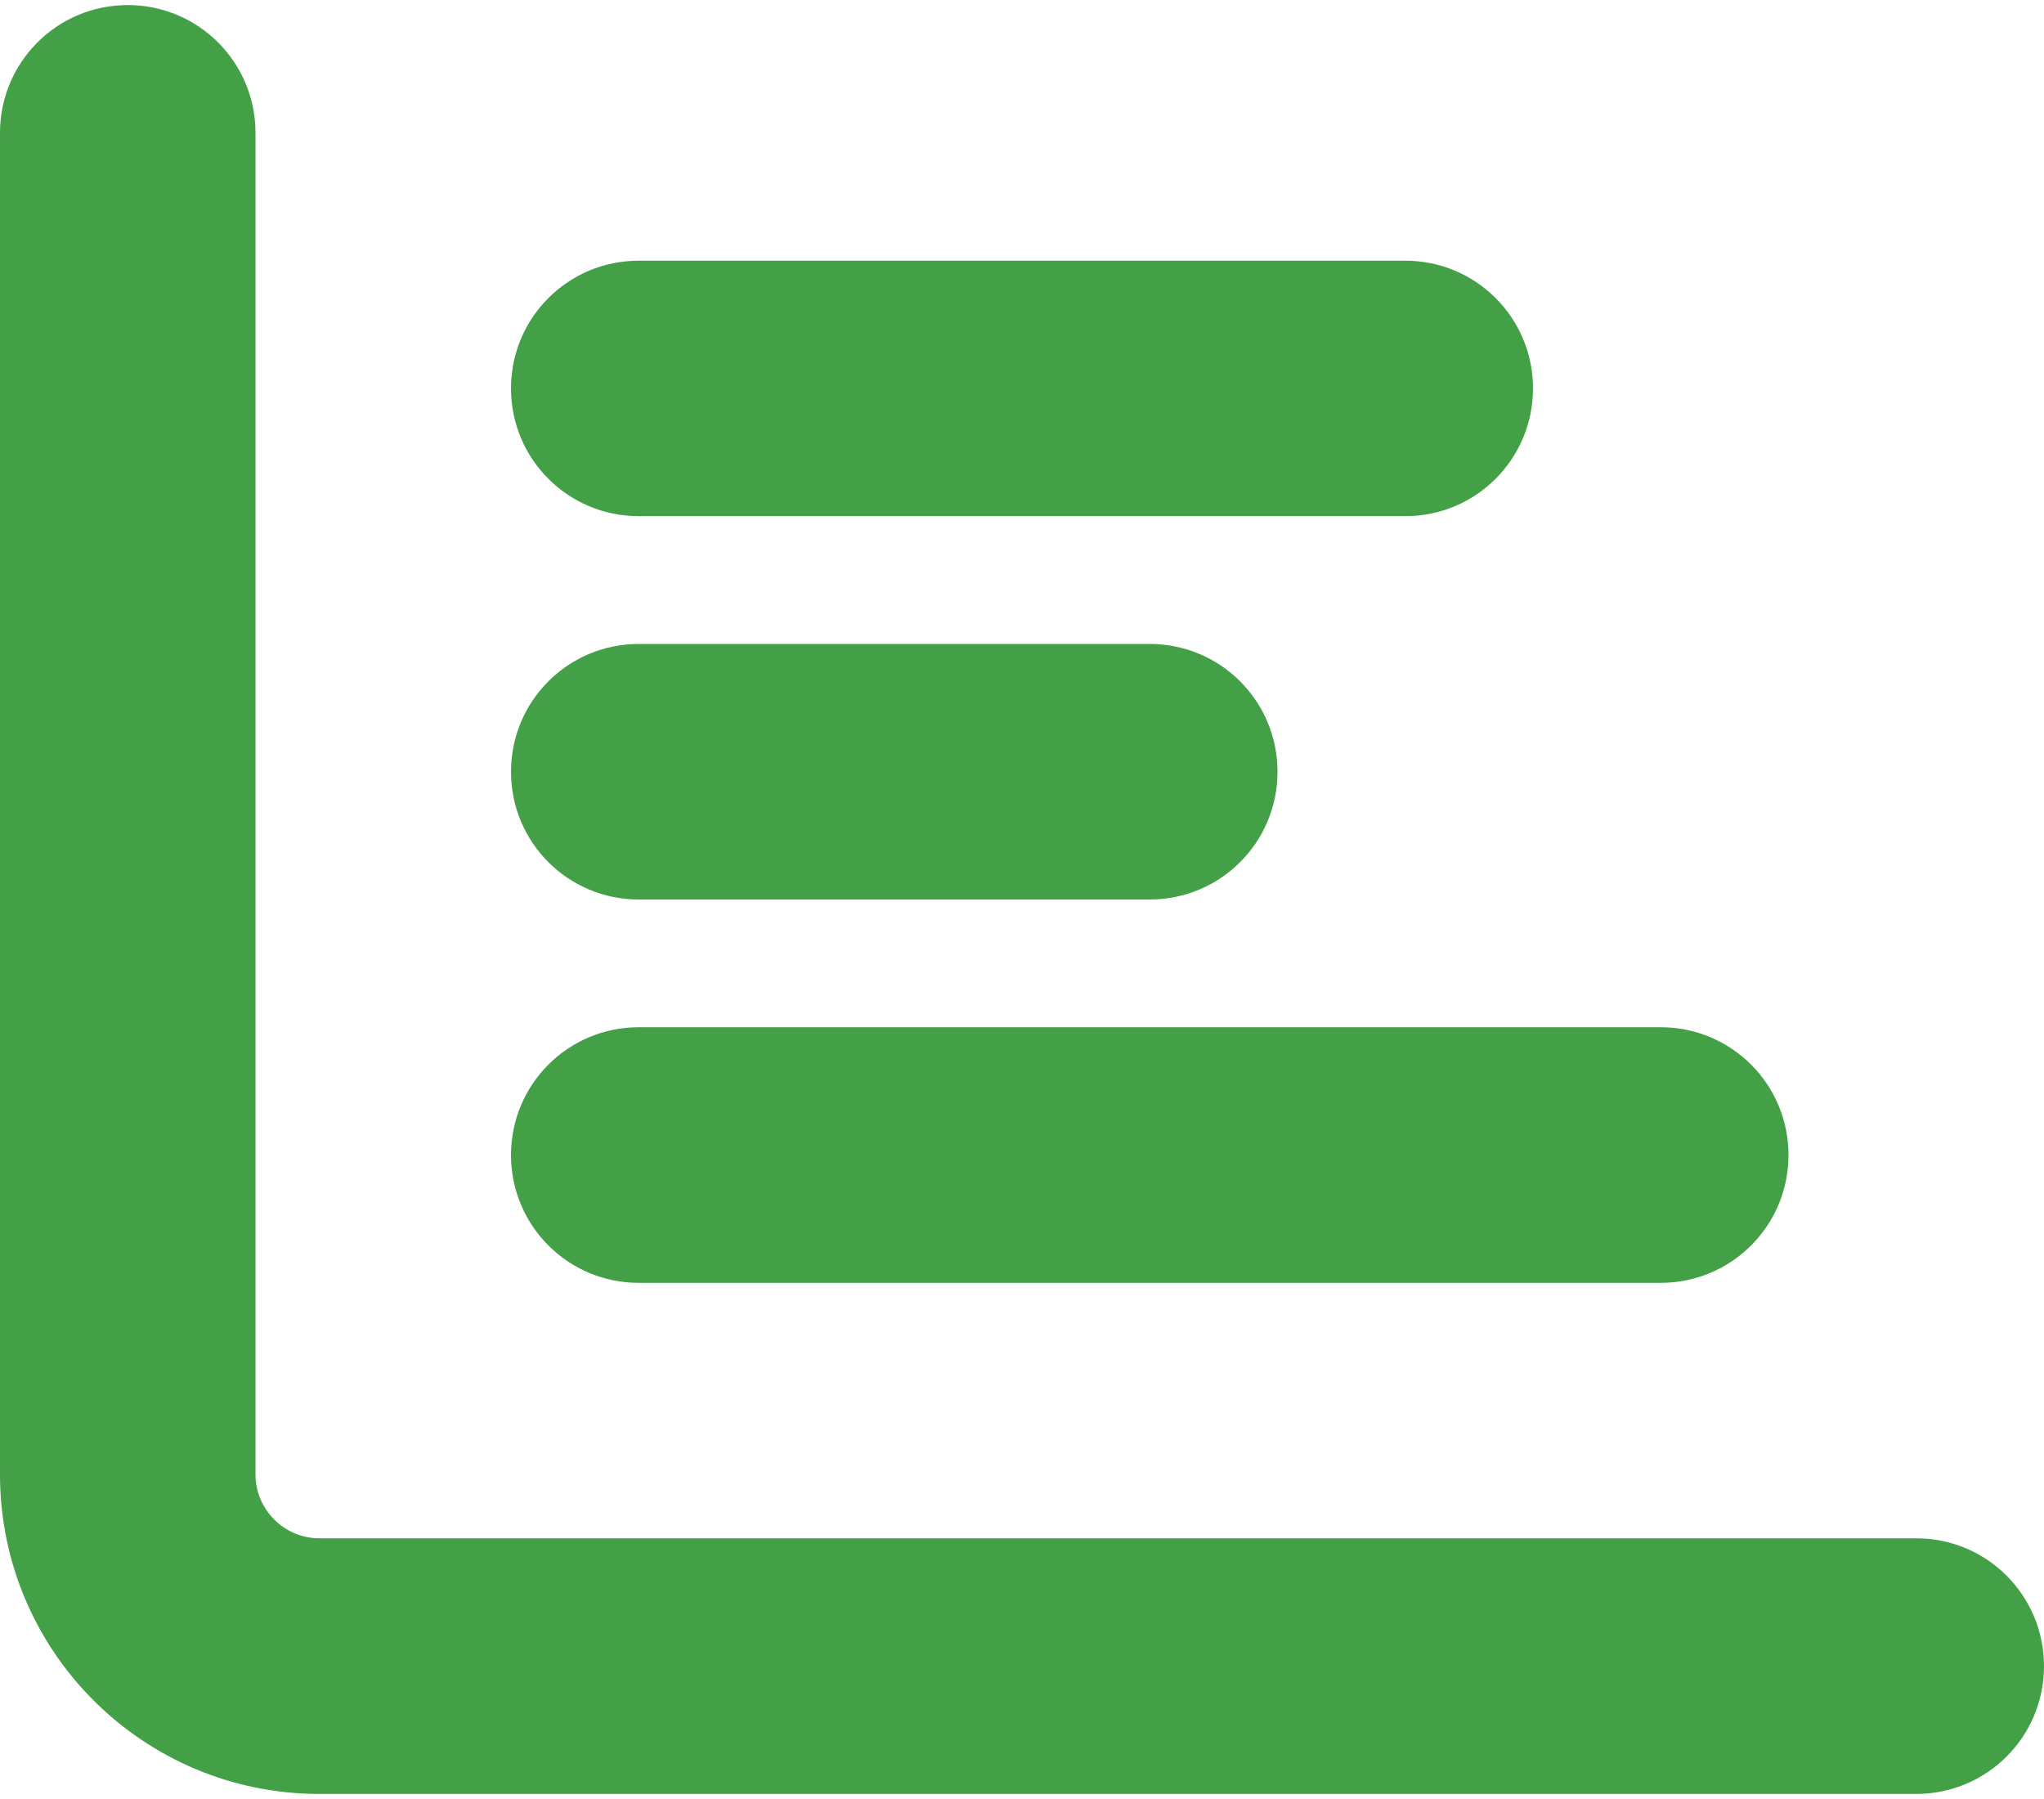 <svg width="25" height="22" viewBox="0 0 25 22" fill="none" xmlns="http://www.w3.org/2000/svg">
<path d="M1.562 0.062C2.427 0.062 3.125 0.761 3.125 1.625V18.031C3.125 18.461 3.477 18.812 3.906 18.812H23.438C24.302 18.812 25 19.511 25 20.375C25 21.239 24.302 21.938 23.438 21.938H3.906C1.748 21.938 0 20.189 0 18.031V1.625C0 0.761 0.698 0.062 1.562 0.062ZM6.25 4.75C6.25 3.886 6.948 3.188 7.812 3.188H17.188C18.052 3.188 18.75 3.886 18.75 4.75C18.75 5.614 18.052 6.312 17.188 6.312H7.812C6.948 6.312 6.25 5.614 6.25 4.75ZM7.812 7.875H14.062C14.927 7.875 15.625 8.573 15.625 9.438C15.625 10.302 14.927 11 14.062 11H7.812C6.948 11 6.25 10.302 6.25 9.438C6.25 8.573 6.948 7.875 7.812 7.875ZM7.812 12.562H20.312C21.177 12.562 21.875 13.261 21.875 14.125C21.875 14.989 21.177 15.688 20.312 15.688H7.812C6.948 15.688 6.25 14.989 6.25 14.125C6.25 13.261 6.948 12.562 7.812 12.562Z" fill="#43A047"/>
</svg>
